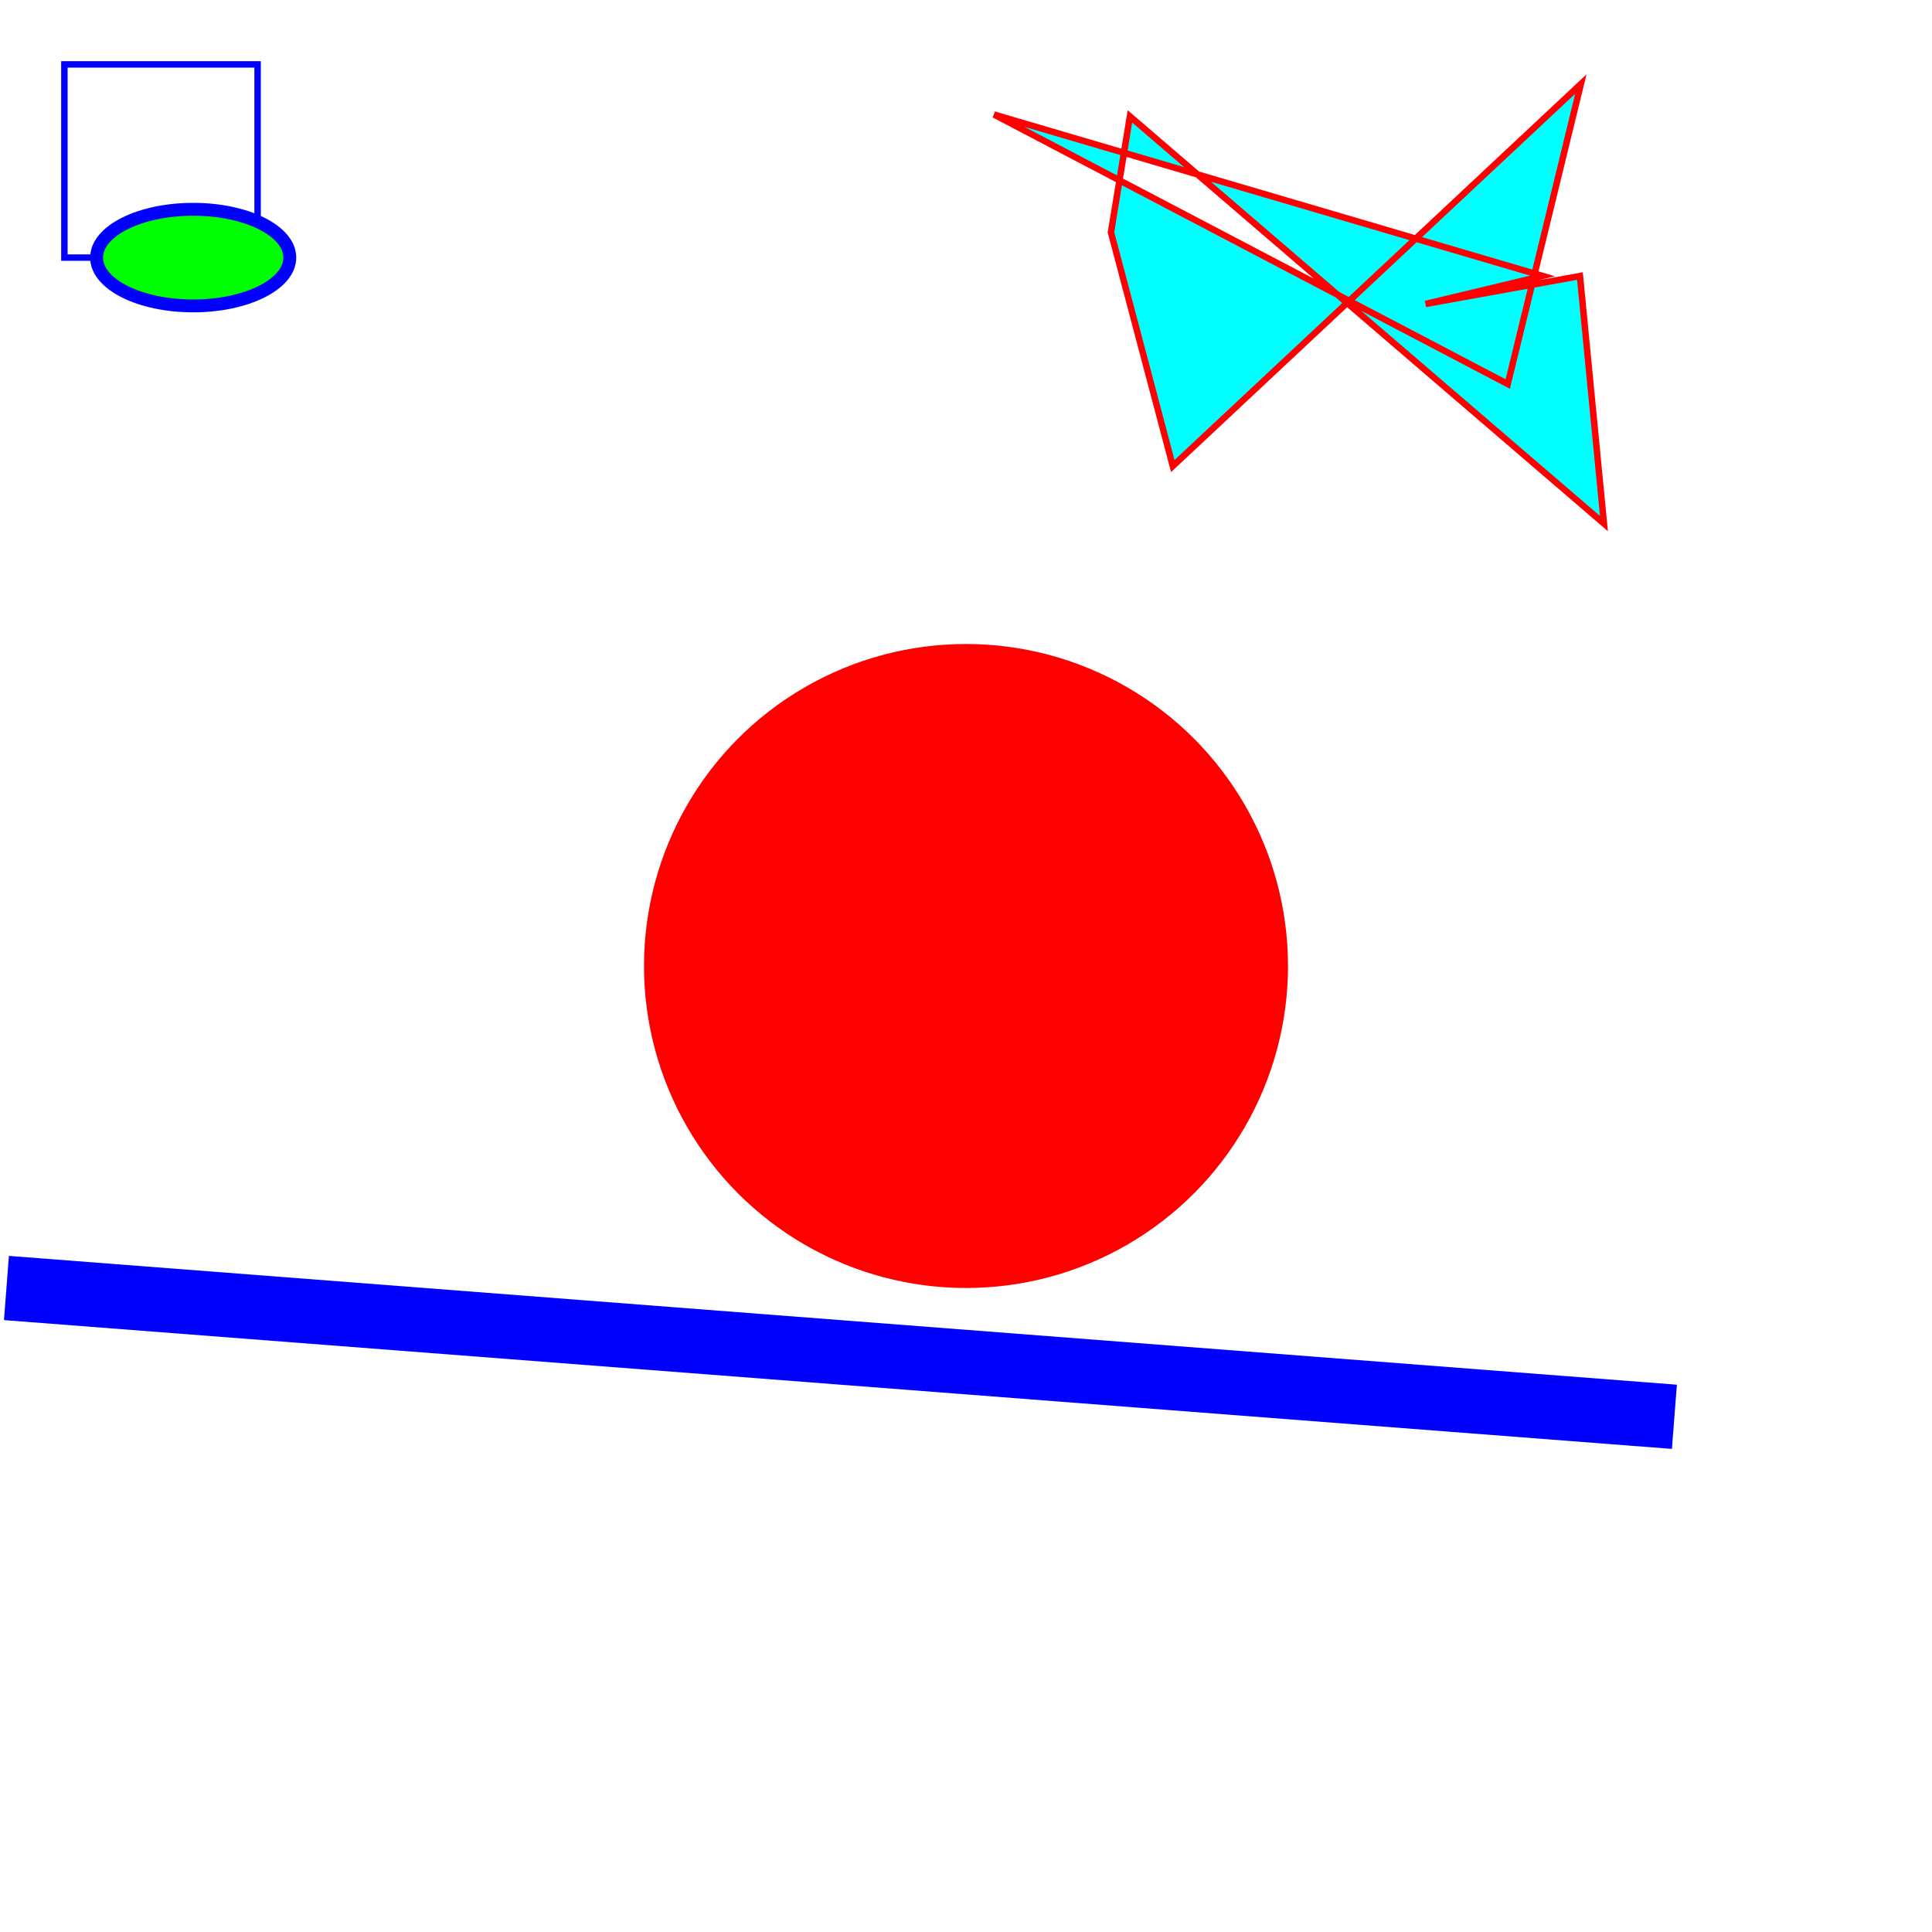 <?xml version="1.0" standalone="no" ?>
<!DOCTYPE svg PUBLIC "-//W3C//DTD SVG 1.1//EN" "http://www.w3.org/Graphics/SVG/1.1/DTD/svg11.dtd">
<svg width="300px" height="300px" xmlns="http://www.w3.org/2000/svg" version="1.1" >
	<circle cx="150" cy="150" r="50" fill="rgb(255,0,0)" />
	<rect x="10" y="10" width="30" height="30" fill="none" stroke-width="1" stroke="rgb(0,0,255)" />
	<ellipse cx="30" cy="40" rx="15" ry="7.5" fill="rgb(0,255,0)" stroke-width="2" stroke="rgb(0,0,255)" />
	<polyline points="1,200 260,220 " fill="none" stroke-width="10" stroke="rgb(0,0,255)" />
	<polygon points="245.473,13.053 234.123,59.63 154.362,17.79 239.525,42.849 221.36,47.2 245.332,42.863 249.059,81.301 175.455,18.071 172.511,36.076 182.11,72.371 " fill="rgb(0,255,255)" stroke-width="1" stroke="rgb(255,0,0)" />
</svg>
